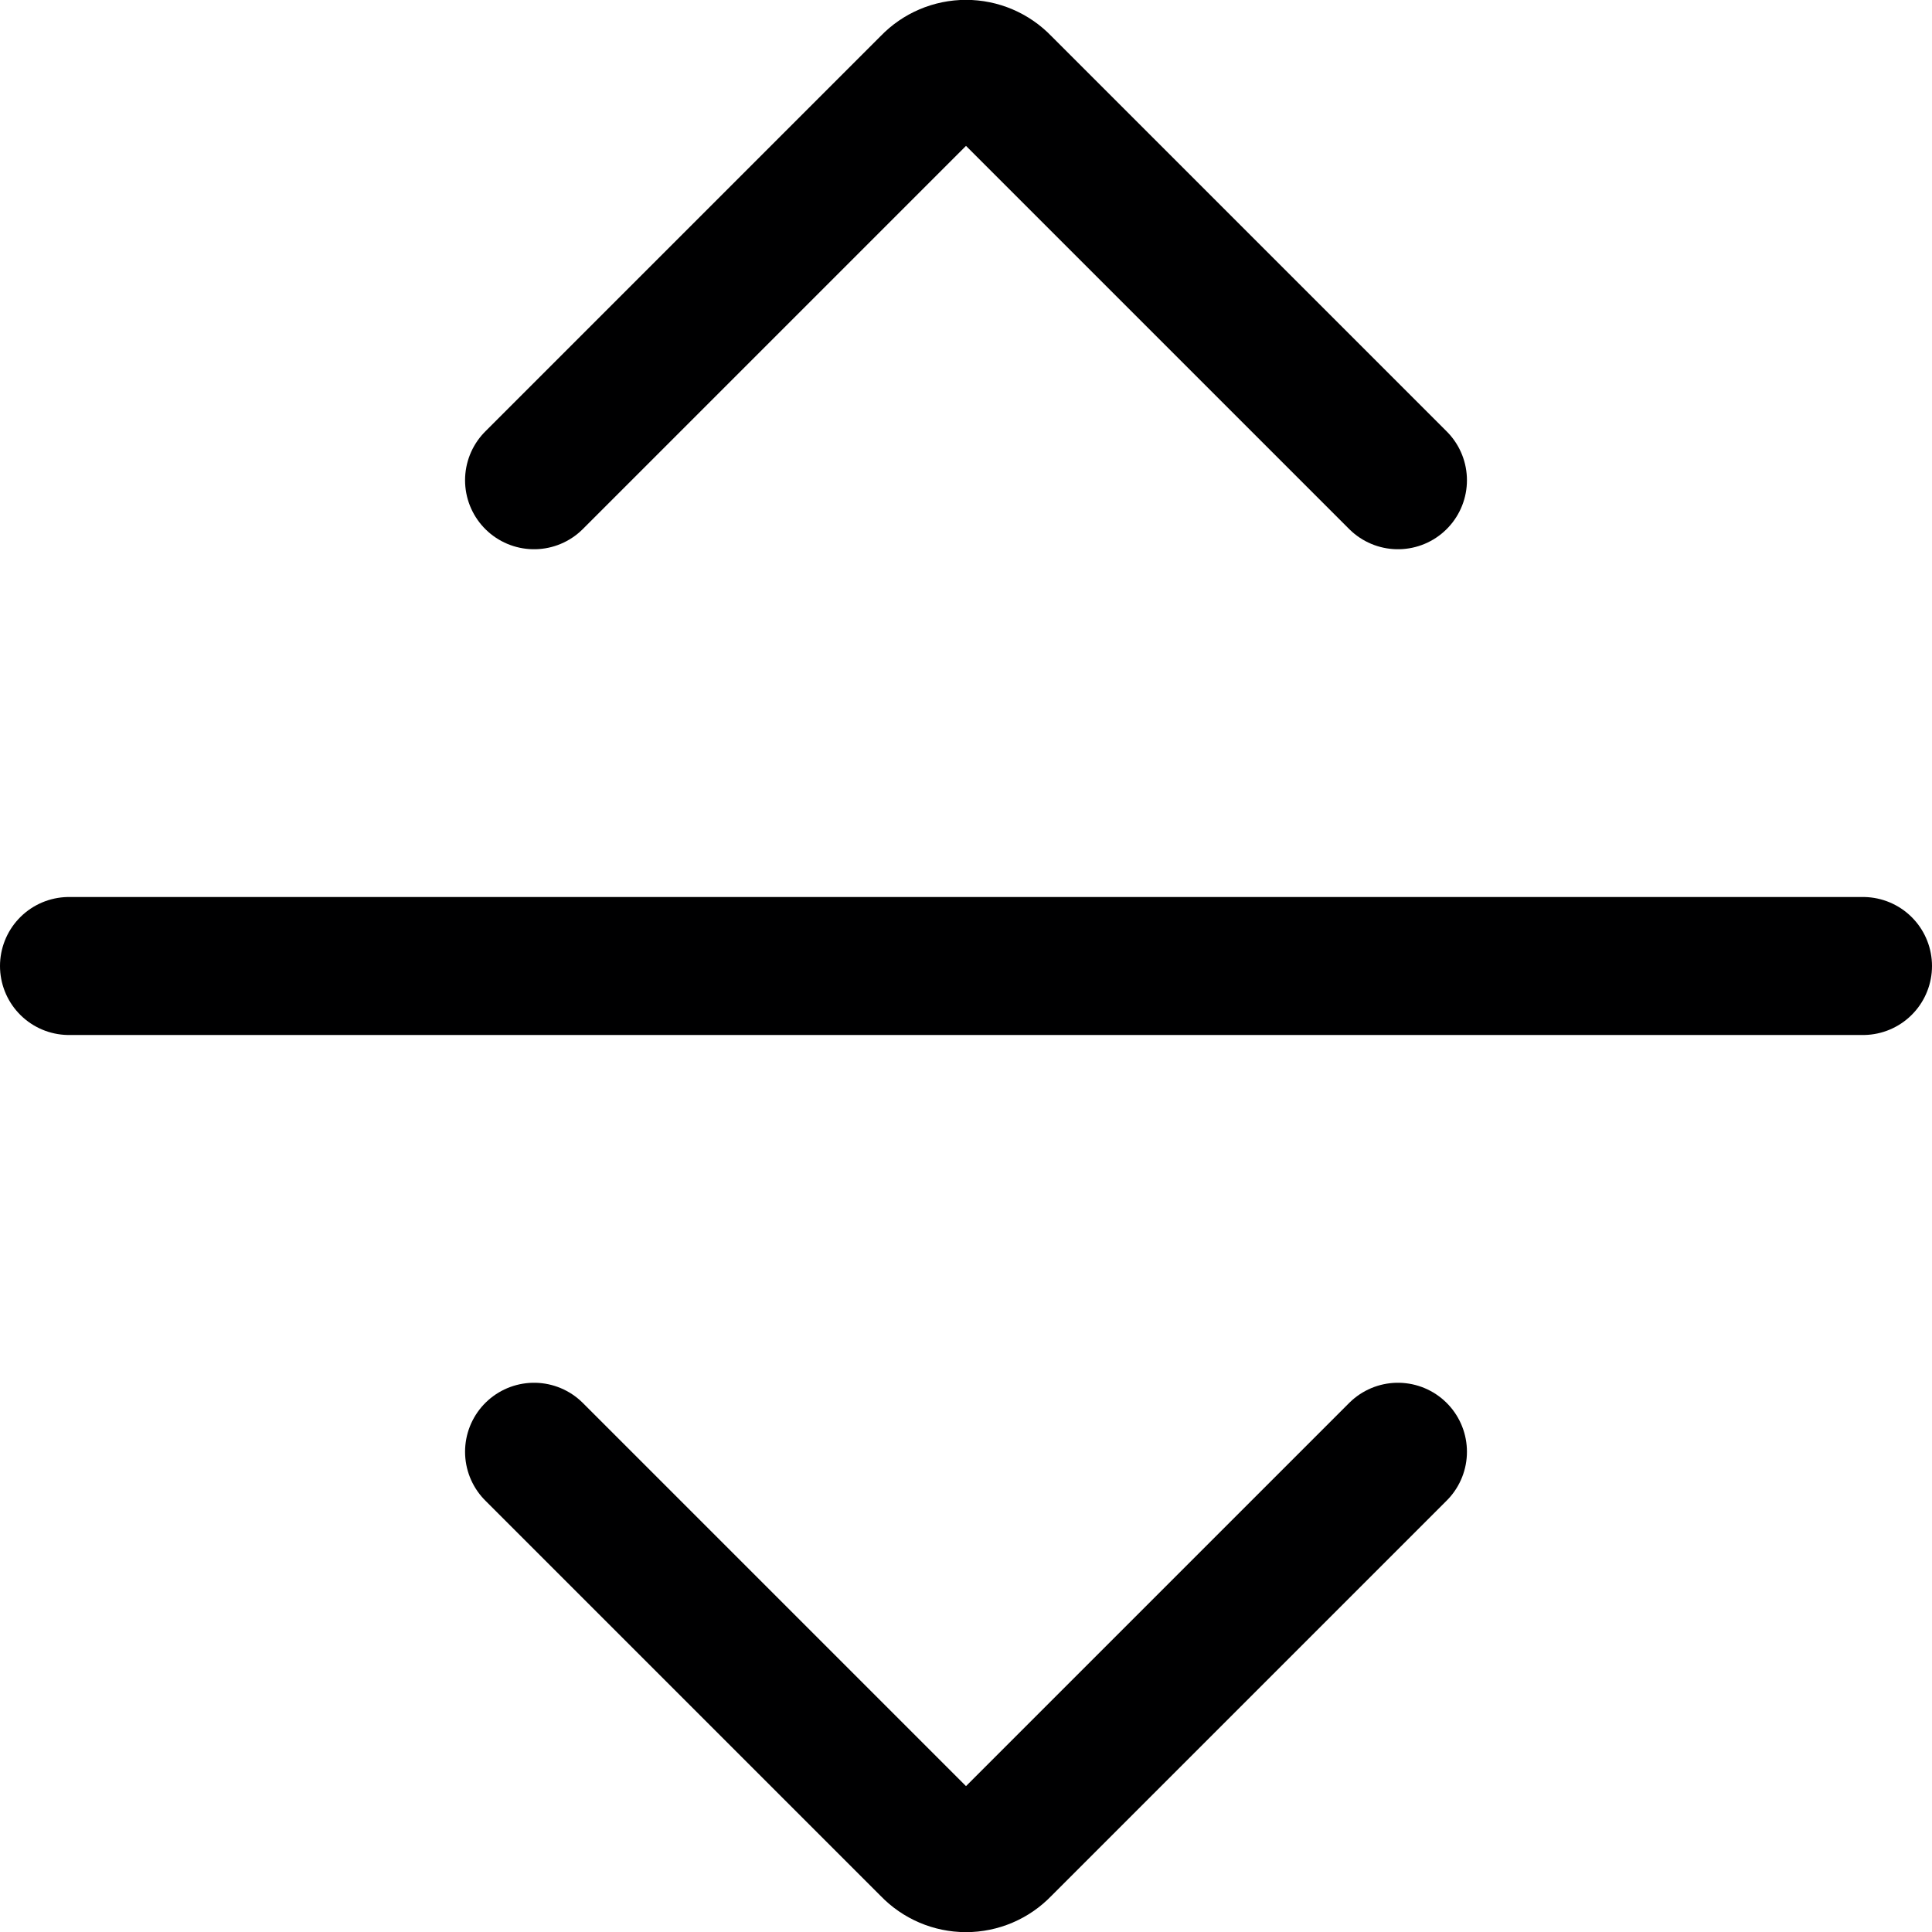 <svg xmlns="http://www.w3.org/2000/svg" width="14" height="14" viewBox="0 0 14 14"><g fill="none" fill-rule="evenodd" stroke-linecap="round" stroke-linejoin="round"><path stroke="#000001" d="M10.13 3.48 7.26.61C7.192.539 7.098.499 7 .499 6.902.499 6.808.539 6.74.61L3.87 3.48M10.13 10.52 7.26 13.39C7.192 13.461 7.098 13.501 7 13.501 6.902 13.501 6.808 13.461 6.74 13.39L3.87 10.52"/><line x1=".5" x2="13.5" y1="7" y2="7" stroke="#000001"/></g></svg>
